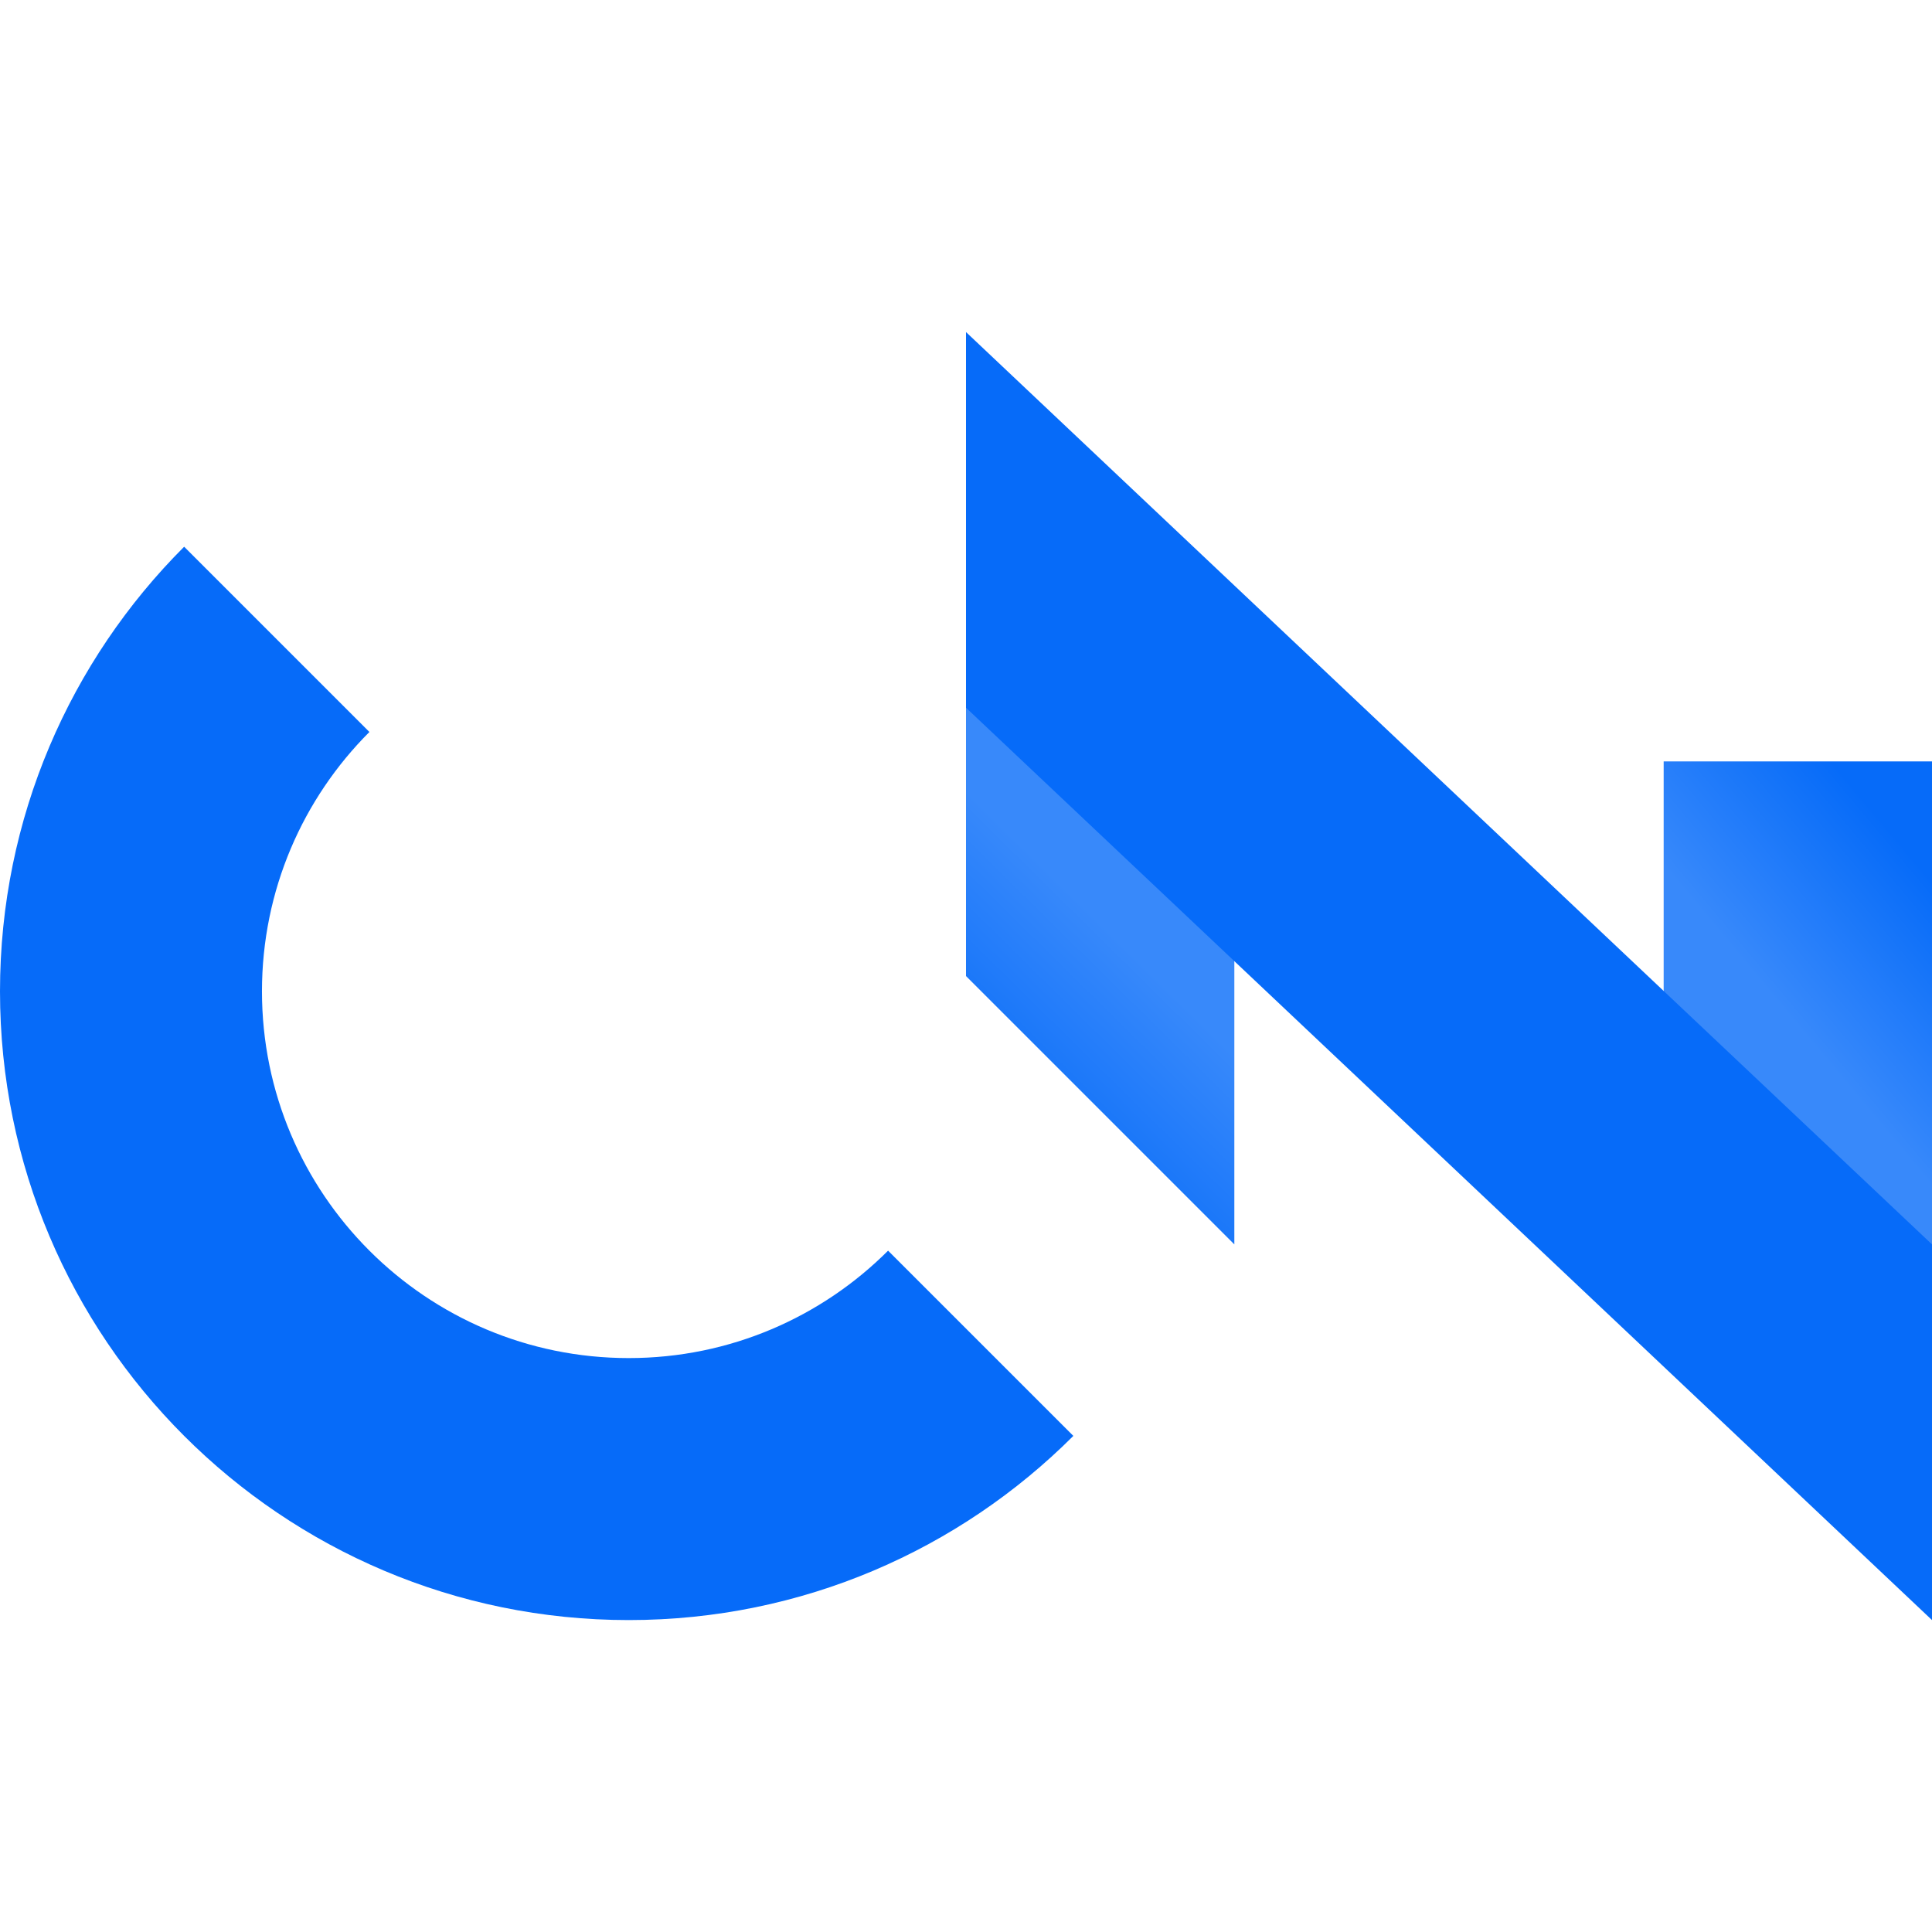 <?xml version="1.0" encoding="UTF-8"?>
<svg width="64px" height="64px" viewBox="0 0 64 64" version="1.1" xmlns="http://www.w3.org/2000/svg" xmlns:xlink="http://www.w3.org/1999/xlink">
    <!-- Generator: Sketch 57.1 (83088) - https://sketch.com -->
    <title>Branding/Symbol/CN/Blue/64px</title>
    <desc>Created with Sketch.</desc>
    <defs>
        <linearGradient x1="37.5%" y1="42.081%" x2="62.5%" y2="0%" id="linearGradient-1">
            <stop stop-color="#3889FA" offset="0%"></stop>
            <stop stop-color="#066BF9" offset="100%"></stop>
        </linearGradient>
        <linearGradient x1="39.669%" y1="96.067%" x2="60.331%" y2="50%" id="linearGradient-2">
            <stop stop-color="#066BF9" offset="0%"></stop>
            <stop stop-color="#3889FA" offset="100%"></stop>
        </linearGradient>
    </defs>
    <g id="Branding/Symbol/CN/Blue/64px" stroke="none" stroke-width="1" fill="none" fill-rule="evenodd">
        <g id="Group" transform="translate(0, 11)">
            <g id="N" transform="translate(32, 0)">
                <polygon id="Rectangle" fill="url(#linearGradient-1)" points="23.111 14.222 32 14.222 32 32 23.111 24.889"></polygon>
                <polygon id="Rectangle" fill="url(#linearGradient-2)" points="-3.15796771e-14 10.667 8.889 19.556 8.889 30.222 -3.15796771e-14 21.333"></polygon>
                <polygon id="Rectangle" fill="#066BF9" points="0 0 32 30.222 32 42.667 0 12.444"></polygon>
            </g>
            <path d="M6.1,7.111 L12.237,13.248 C10.038,15.446 8.678,18.484 8.678,21.839 C8.678,28.549 14.118,33.988 20.828,33.988 C24.183,33.988 27.22,32.628 29.419,30.43 L35.556,36.566 C31.786,40.335 26.579,42.667 20.828,42.667 C9.325,42.667 0,33.342 0,21.839 C0,16.087 2.331,10.88 6.1,7.111 Z" id="Path" fill="#066BF9"></path>
        </g>
    </g>
</svg>
